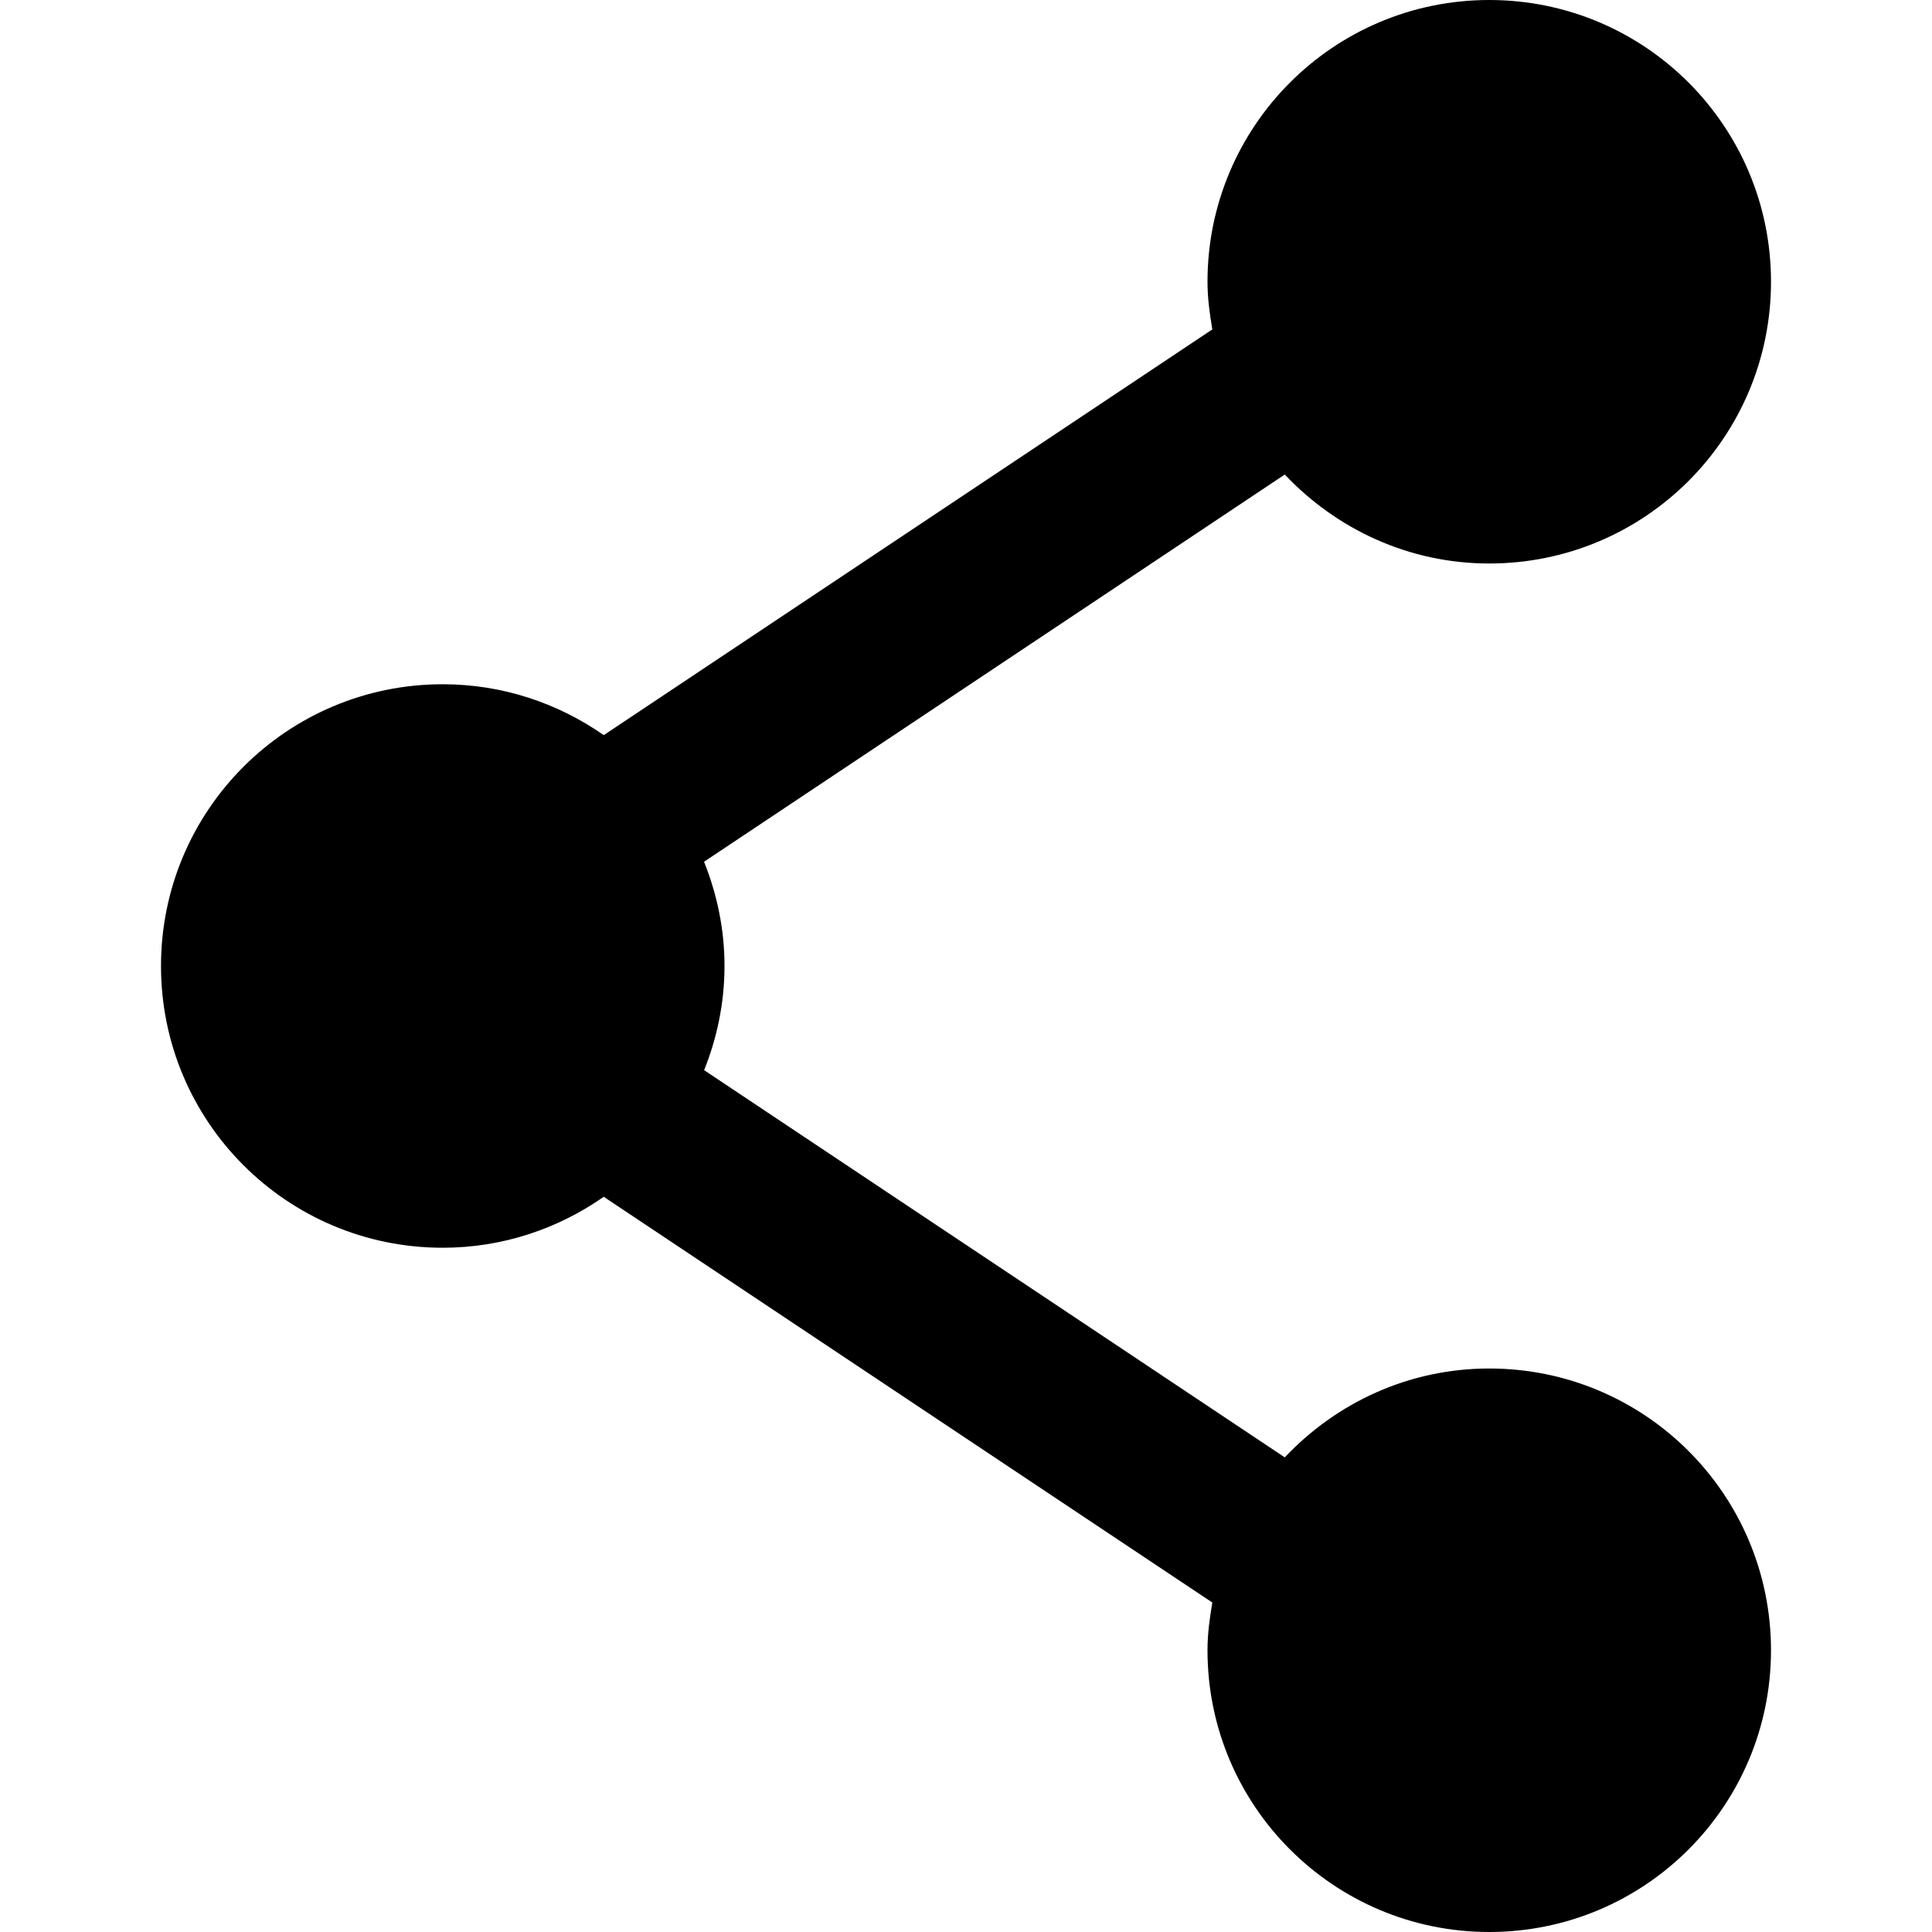 <svg viewBox="0 0 24 24" xmlns="http://www.w3.org/2000/svg" fill-rule="evenodd" clip-rule="evenodd" stroke-linejoin="round" stroke-miterlimit="1.414"><path d="M18.5 17c-1.004 0-1.902.428-2.54 1.104l-7.213-4.81c.16-.4.253-.835.253-1.294 0-.46-.094-.895-.254-1.295l7.214-4.81C16.598 6.57 17.496 7 18.5 7 20.434 7 22 5.434 22 3.5S20.434 0 18.5 0C16.568 0 15 1.566 15 3.5c0 .203.027.398.06.592L7.5 9.132c-.568-.396-1.255-.632-2-.632C3.566 8.5 2 10.066 2 12s1.566 3.5 3.5 3.5c.744 0 1.432-.236 2-.633l7.56 5.04c-.033.195-.06.39-.06.593 0 1.934 1.568 3.5 3.5 3.5 1.934 0 3.5-1.566 3.5-3.5S20.434 17 18.5 17z" fill-rule="nonzero"/></svg>
